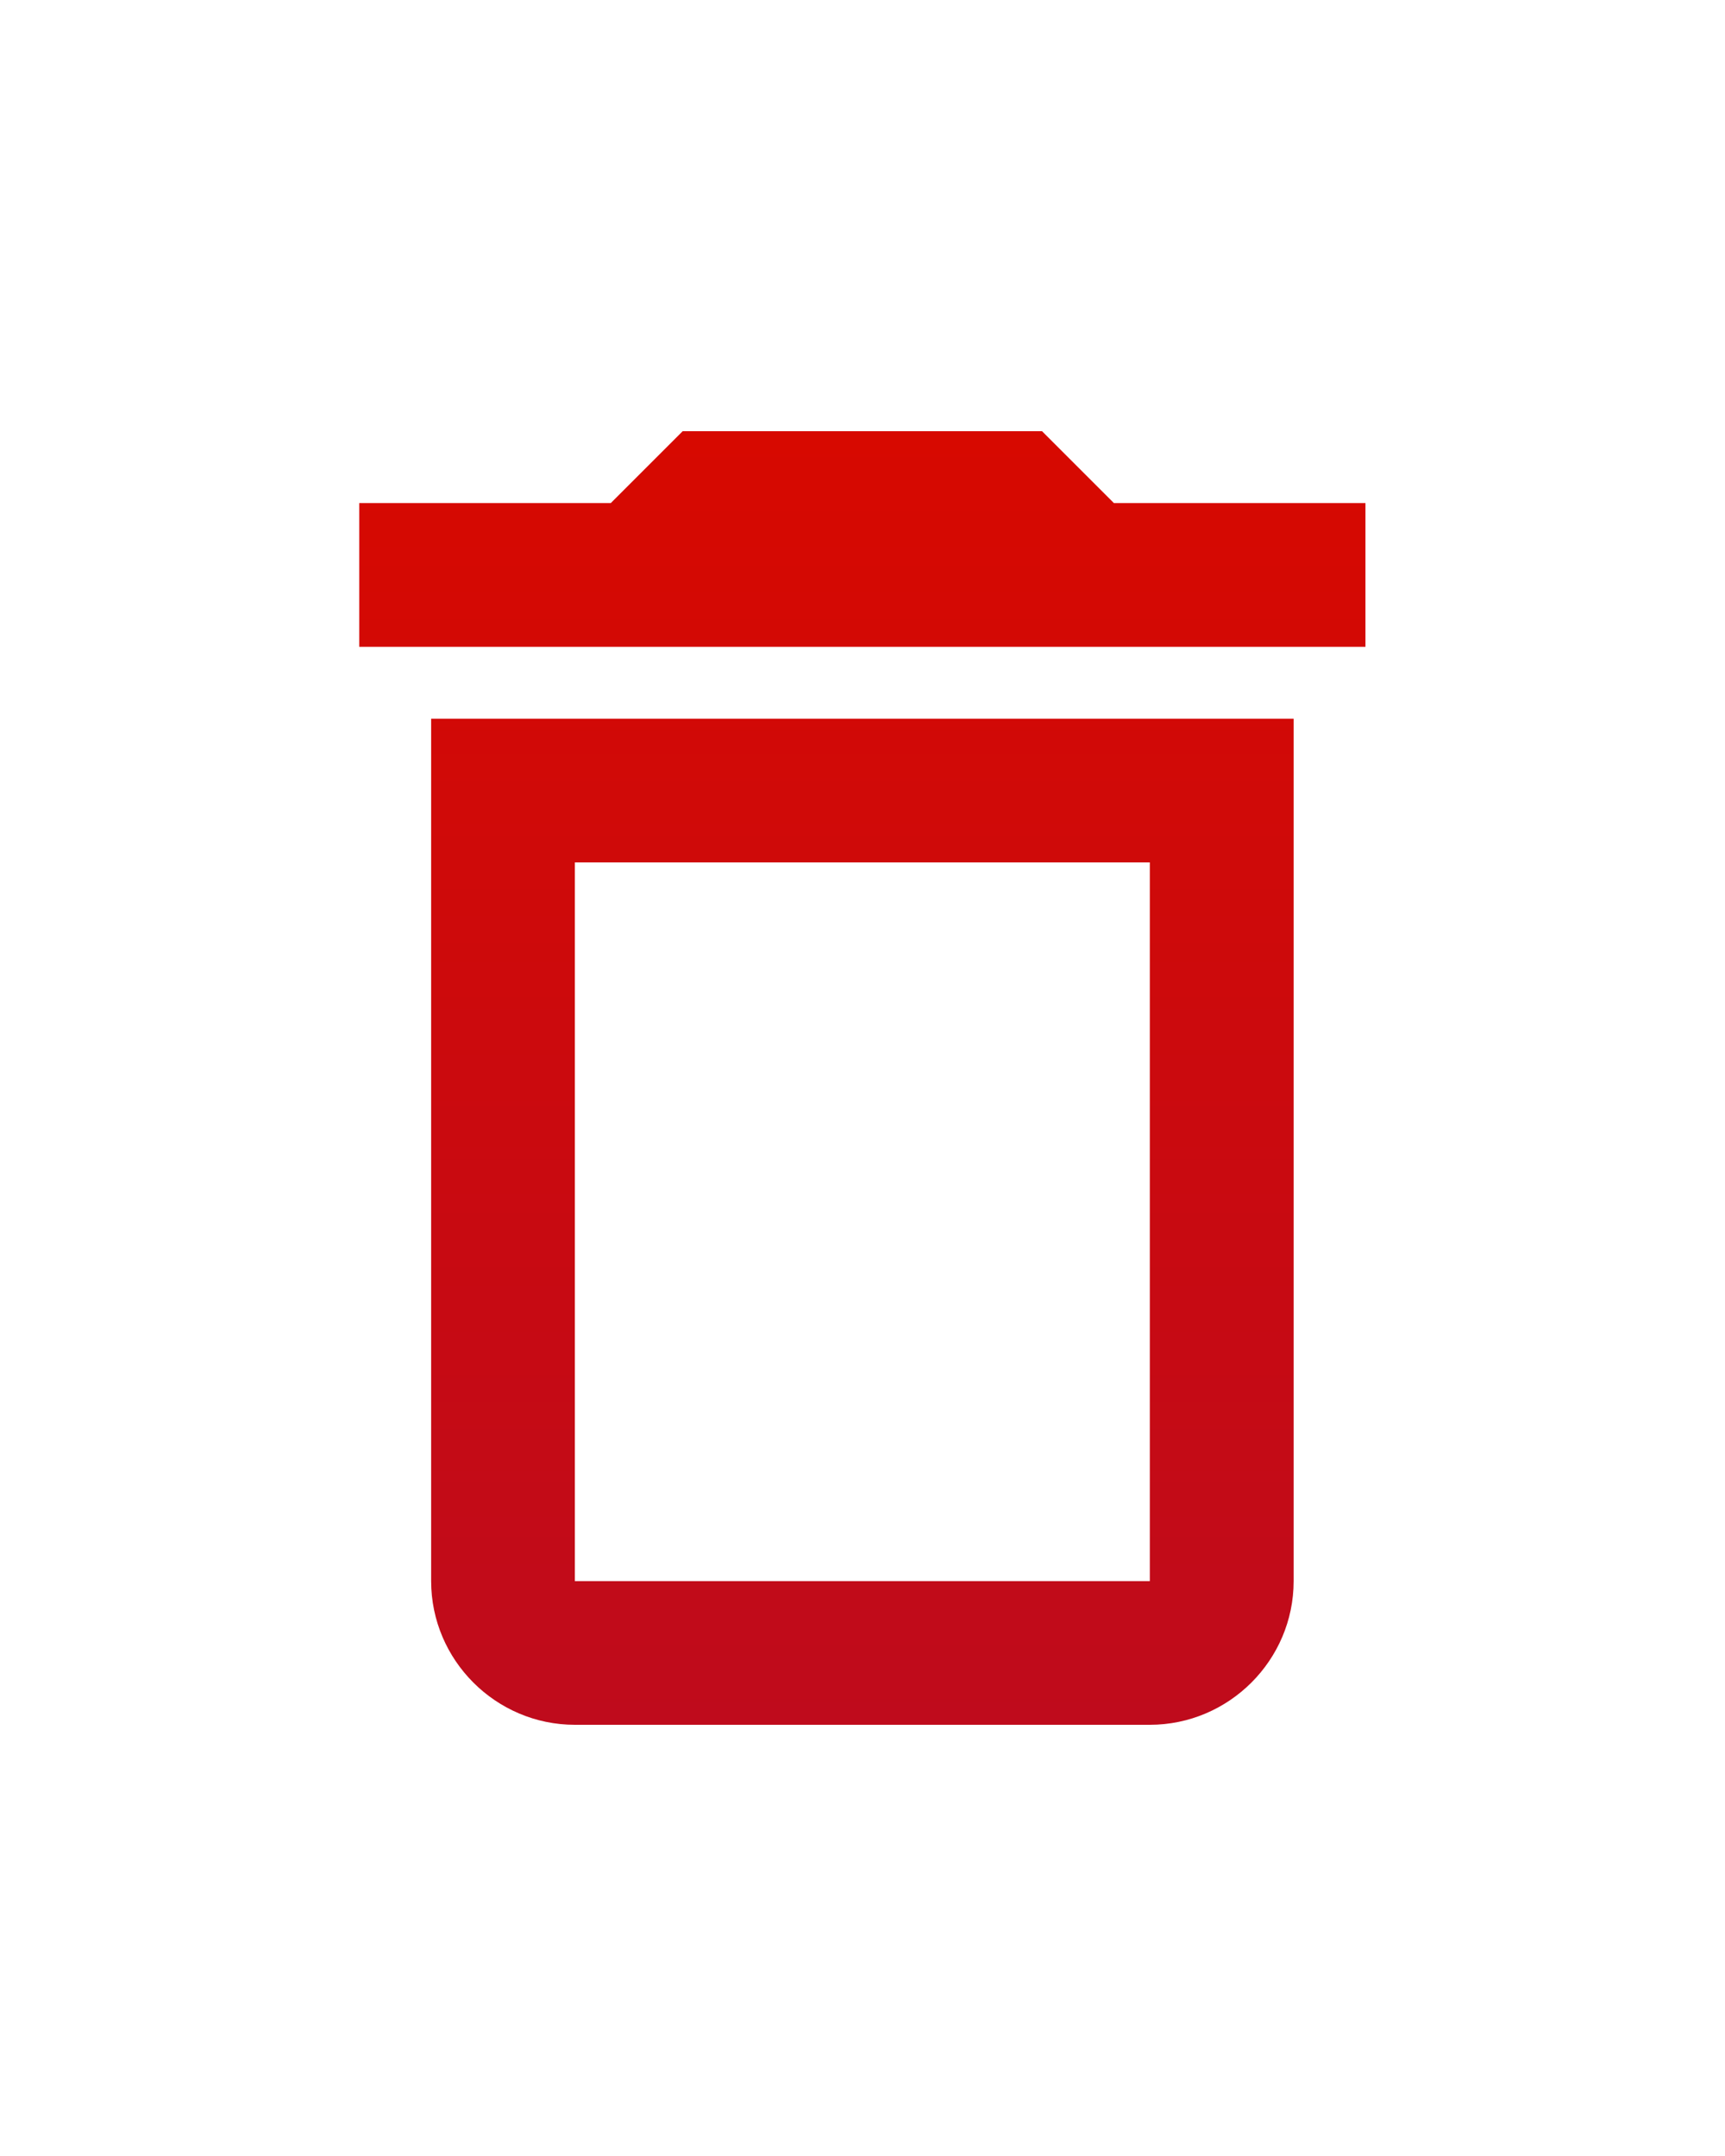 <svg width="16" height="20" viewBox="0 0 16 20" fill="none" xmlns="http://www.w3.org/2000/svg">
<path fill-rule="evenodd" clip-rule="evenodd" d="M9.665 4H6.332L5.665 4.667H3.332V6H12.665V4.667H10.332L9.665 4ZM10.665 8V14.667H5.332V8H10.665ZM3.999 6.667H11.999V14.667C11.999 15.4 11.399 16 10.665 16H5.332C4.599 16 3.999 15.4 3.999 14.667V6.667Z" fill="url(#paint0_linear)"/>
<defs>
<linearGradient id="paint0_linear" x1="7.999" y1="4" x2="7.999" y2="16" gradientUnits="userSpaceOnUse">
<stop stop-color="#D70900"/>
<stop offset="1" stop-color="#BF0B1C"/>
</linearGradient>
</defs>
</svg>
